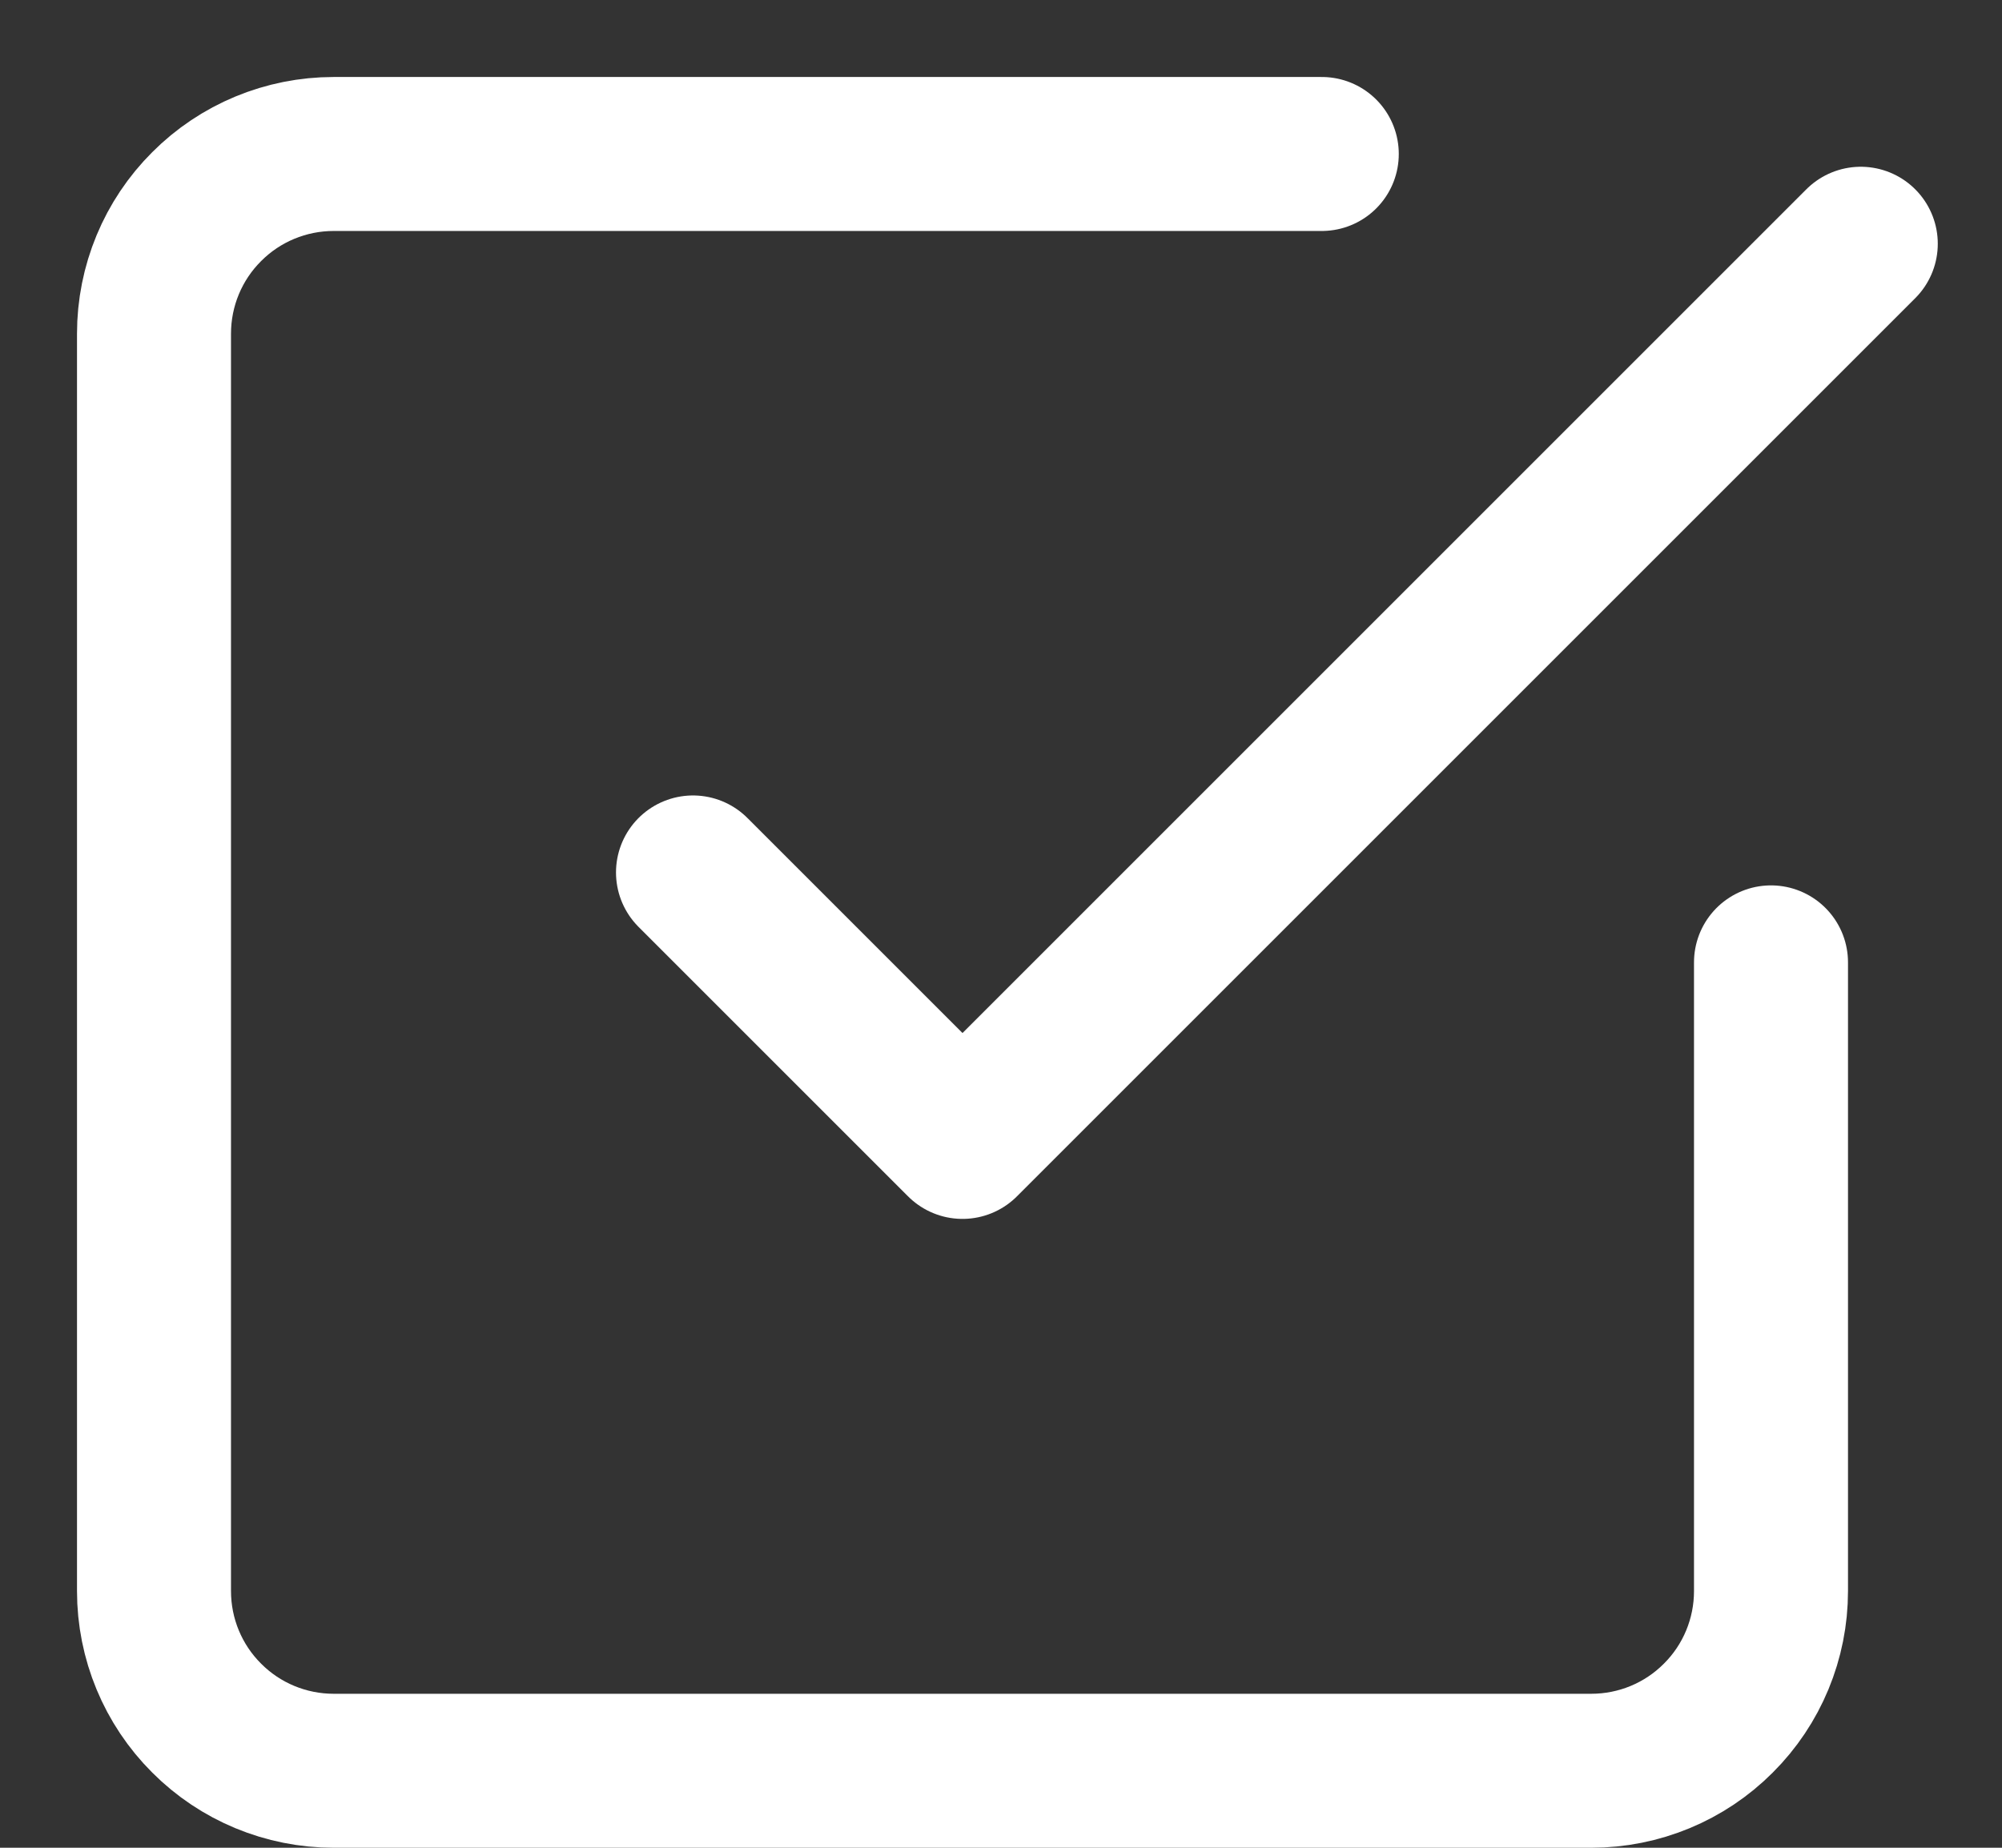 <svg width="13" height="12" viewBox="0 0 13 12" fill="none" xmlns="http://www.w3.org/2000/svg">
<rect x="0" y="0" width="13" height="12" fill="#333333" stroke="none"/>
<path d="M4.5 5.666L6.25 7.416L12.083 1.583" stroke="white" stroke-linecap="round" stroke-linejoin="round"/>
<path d="M11.5 6.25V10.333C11.5 10.643 11.377 10.94 11.158 11.158C10.94 11.377 10.643 11.5 10.333 11.5H2.167C1.857 11.5 1.56 11.377 1.342 11.158C1.123 10.94 1 10.643 1 10.333V2.167C1 1.857 1.123 1.56 1.342 1.342C1.56 1.123 1.857 1 2.167 1H8.583" stroke="white" stroke-linecap="round" stroke-linejoin="round"/>
</svg>
